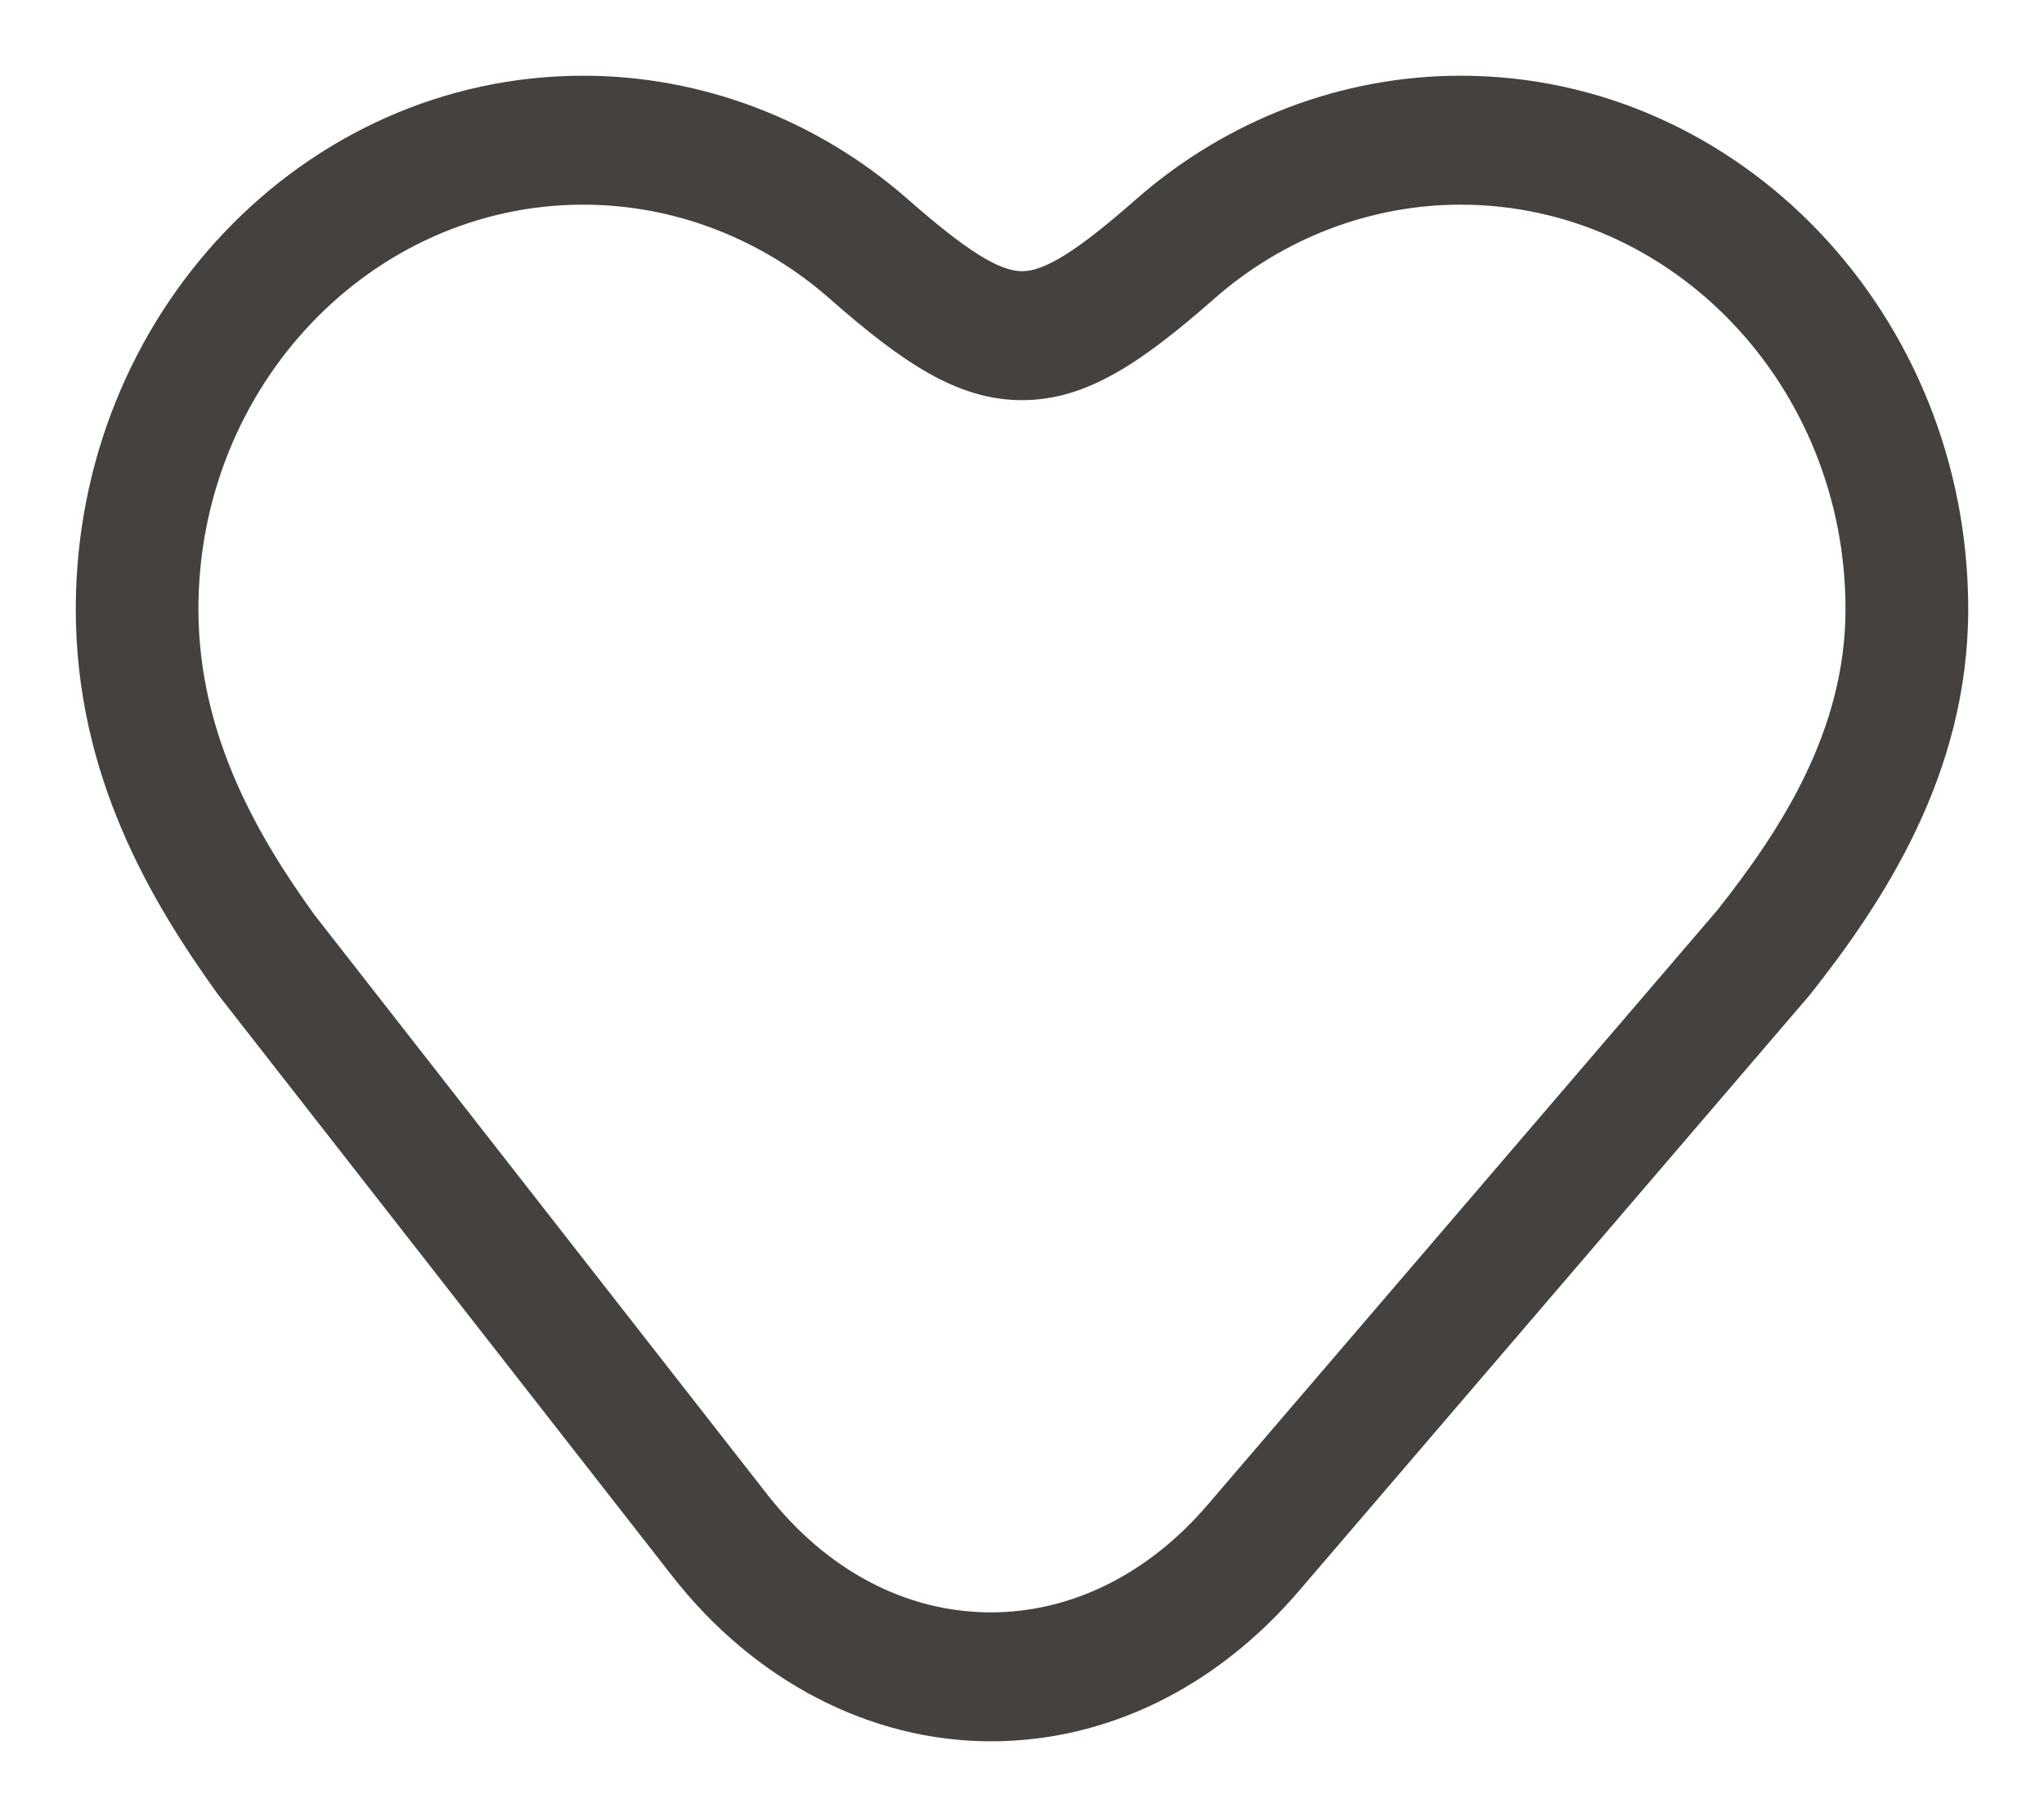 ﻿<svg version="1.1" xmlns="http://www.w3.org/2000/svg" xmlns:xlink="http://www.w3.org/1999/xlink" width="27" height="24"><defs/><g><path fill="rgb(69,65,62)" stroke="none" paint-order="stroke fill markers" fill-rule="evenodd" d=" M 19.294 1 C 17.727 1 16.202 1.581 15.001 2.637 C 14.238 3.308 13.803 3.582 13.5 3.582 C 13.198 3.582 12.763 3.308 11.998 2.637 C 10.798 1.581 9.273 1 7.705 1 C 4.008 1 1.001 4.16 1.001 8.045 C 1.001 10.241 1.993 11.902 2.877 13.131 C 2.877 13.131 8.882 20.818 8.882 20.818 C 9.964 22.202 11.497 22.998 13.089 22.998 C 14.615 22.998 16.058 22.294 17.153 21.018 C 17.153 21.018 23.91 13.136 23.91 13.136 C 24.883 11.906 25.999 10.216 25.999 8.045 C 25.999 4.16 22.991 1 19.294 1 Z M 22.685 12.021 C 22.685 12.021 15.949 19.878 15.949 19.878 C 15.165 20.792 14.15 21.295 13.09 21.295 C 11.969 21.295 10.919 20.741 10.135 19.738 C 10.135 19.738 4.15 12.078 4.15 12.078 C 3.438 11.088 2.621 9.735 2.621 8.045 C 2.621 5.1 4.902 2.703 7.705 2.703 C 8.893 2.703 10.048 3.143 10.958 3.943 C 11.925 4.793 12.652 5.285 13.5 5.285 C 14.349 5.285 15.075 4.793 16.042 3.943 C 16.952 3.144 18.106 2.703 19.294 2.703 C 22.098 2.703 24.378 5.1 24.378 8.045 C 24.378 9.661 23.512 10.975 22.685 12.021 Z"/></g></svg>